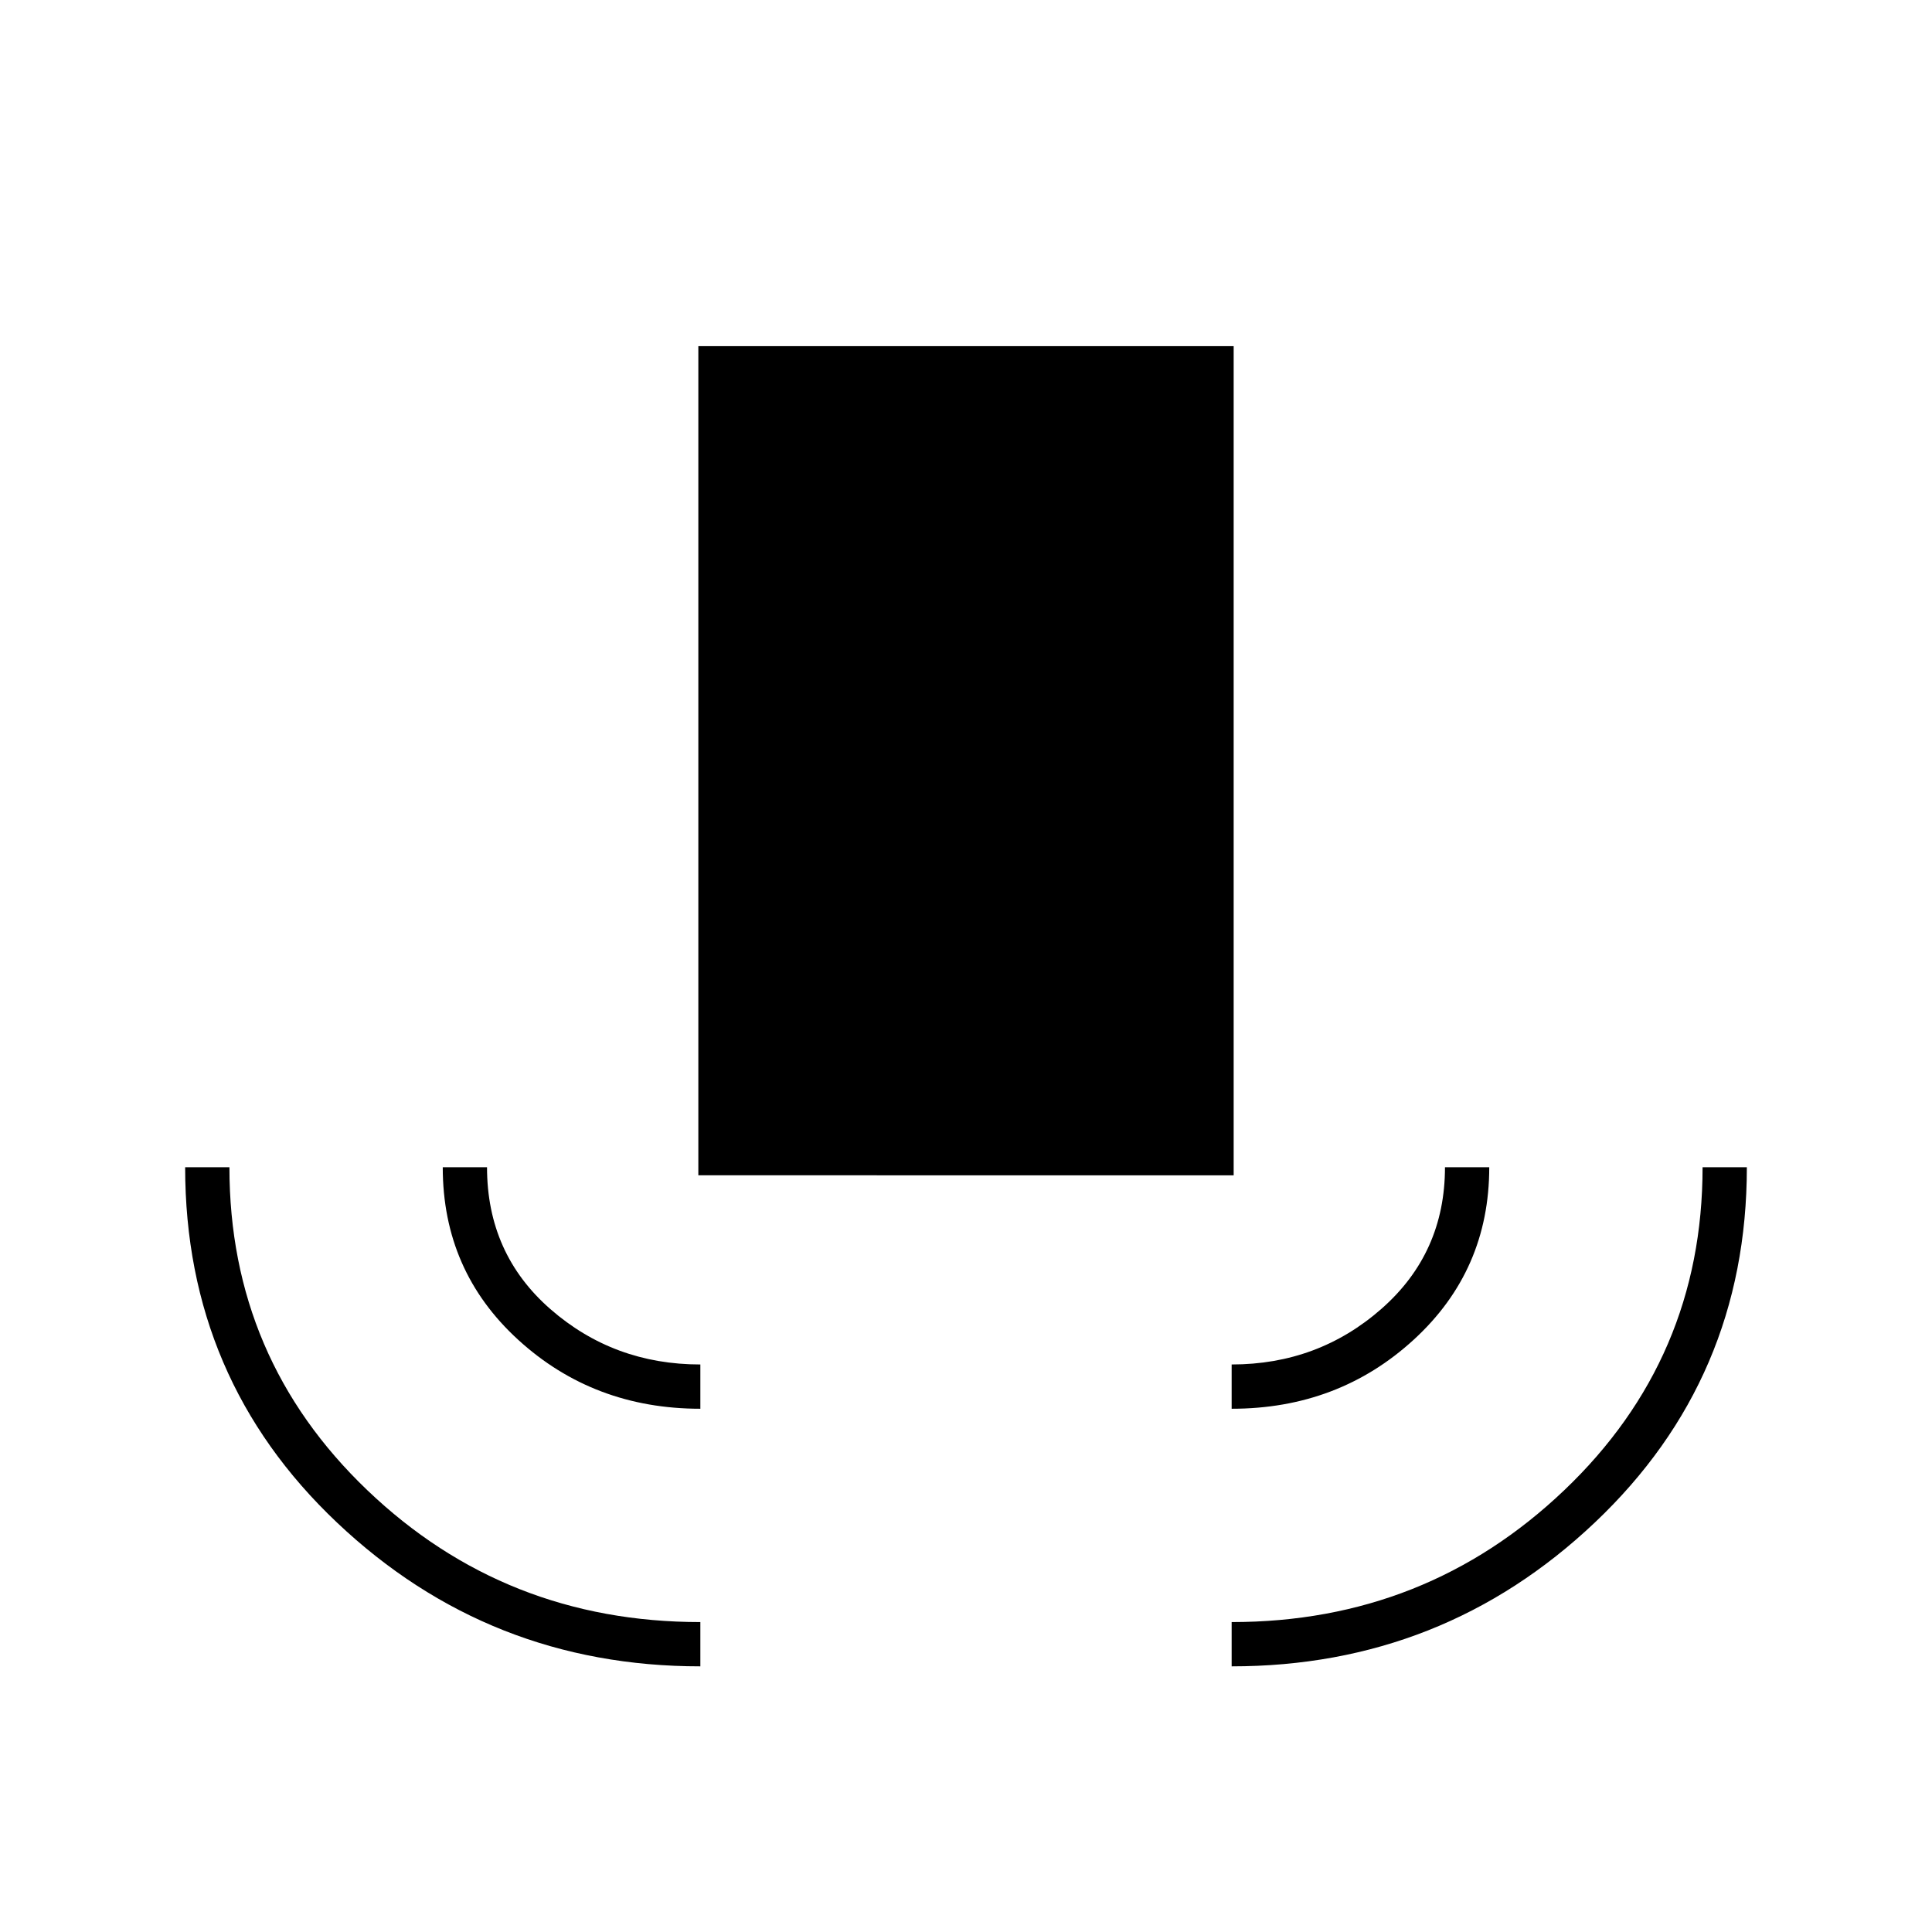 <svg xmlns="http://www.w3.org/2000/svg" width="48" height="48" viewBox="0 -960 960 960"><path d="M348-132q-105 0-180.5-71.397T92-380h22q0 95 68.542 160.5Q251.083-154 348-154v22Zm0-128q-53 0-90.5-34.25T220-380h22q0 43 31.5 70.5T348-282v22Zm-1-116v-412h266v412H347Zm265 116v-22q43 0 74.5-27.71T718-380h22q0 51.25-37.458 85.625Q665.083-260 612-260Zm0 128v-22q96.5 0 165.25-65.5T846-380h22q0 105-75.5 176.5T612-132Z"/></svg>